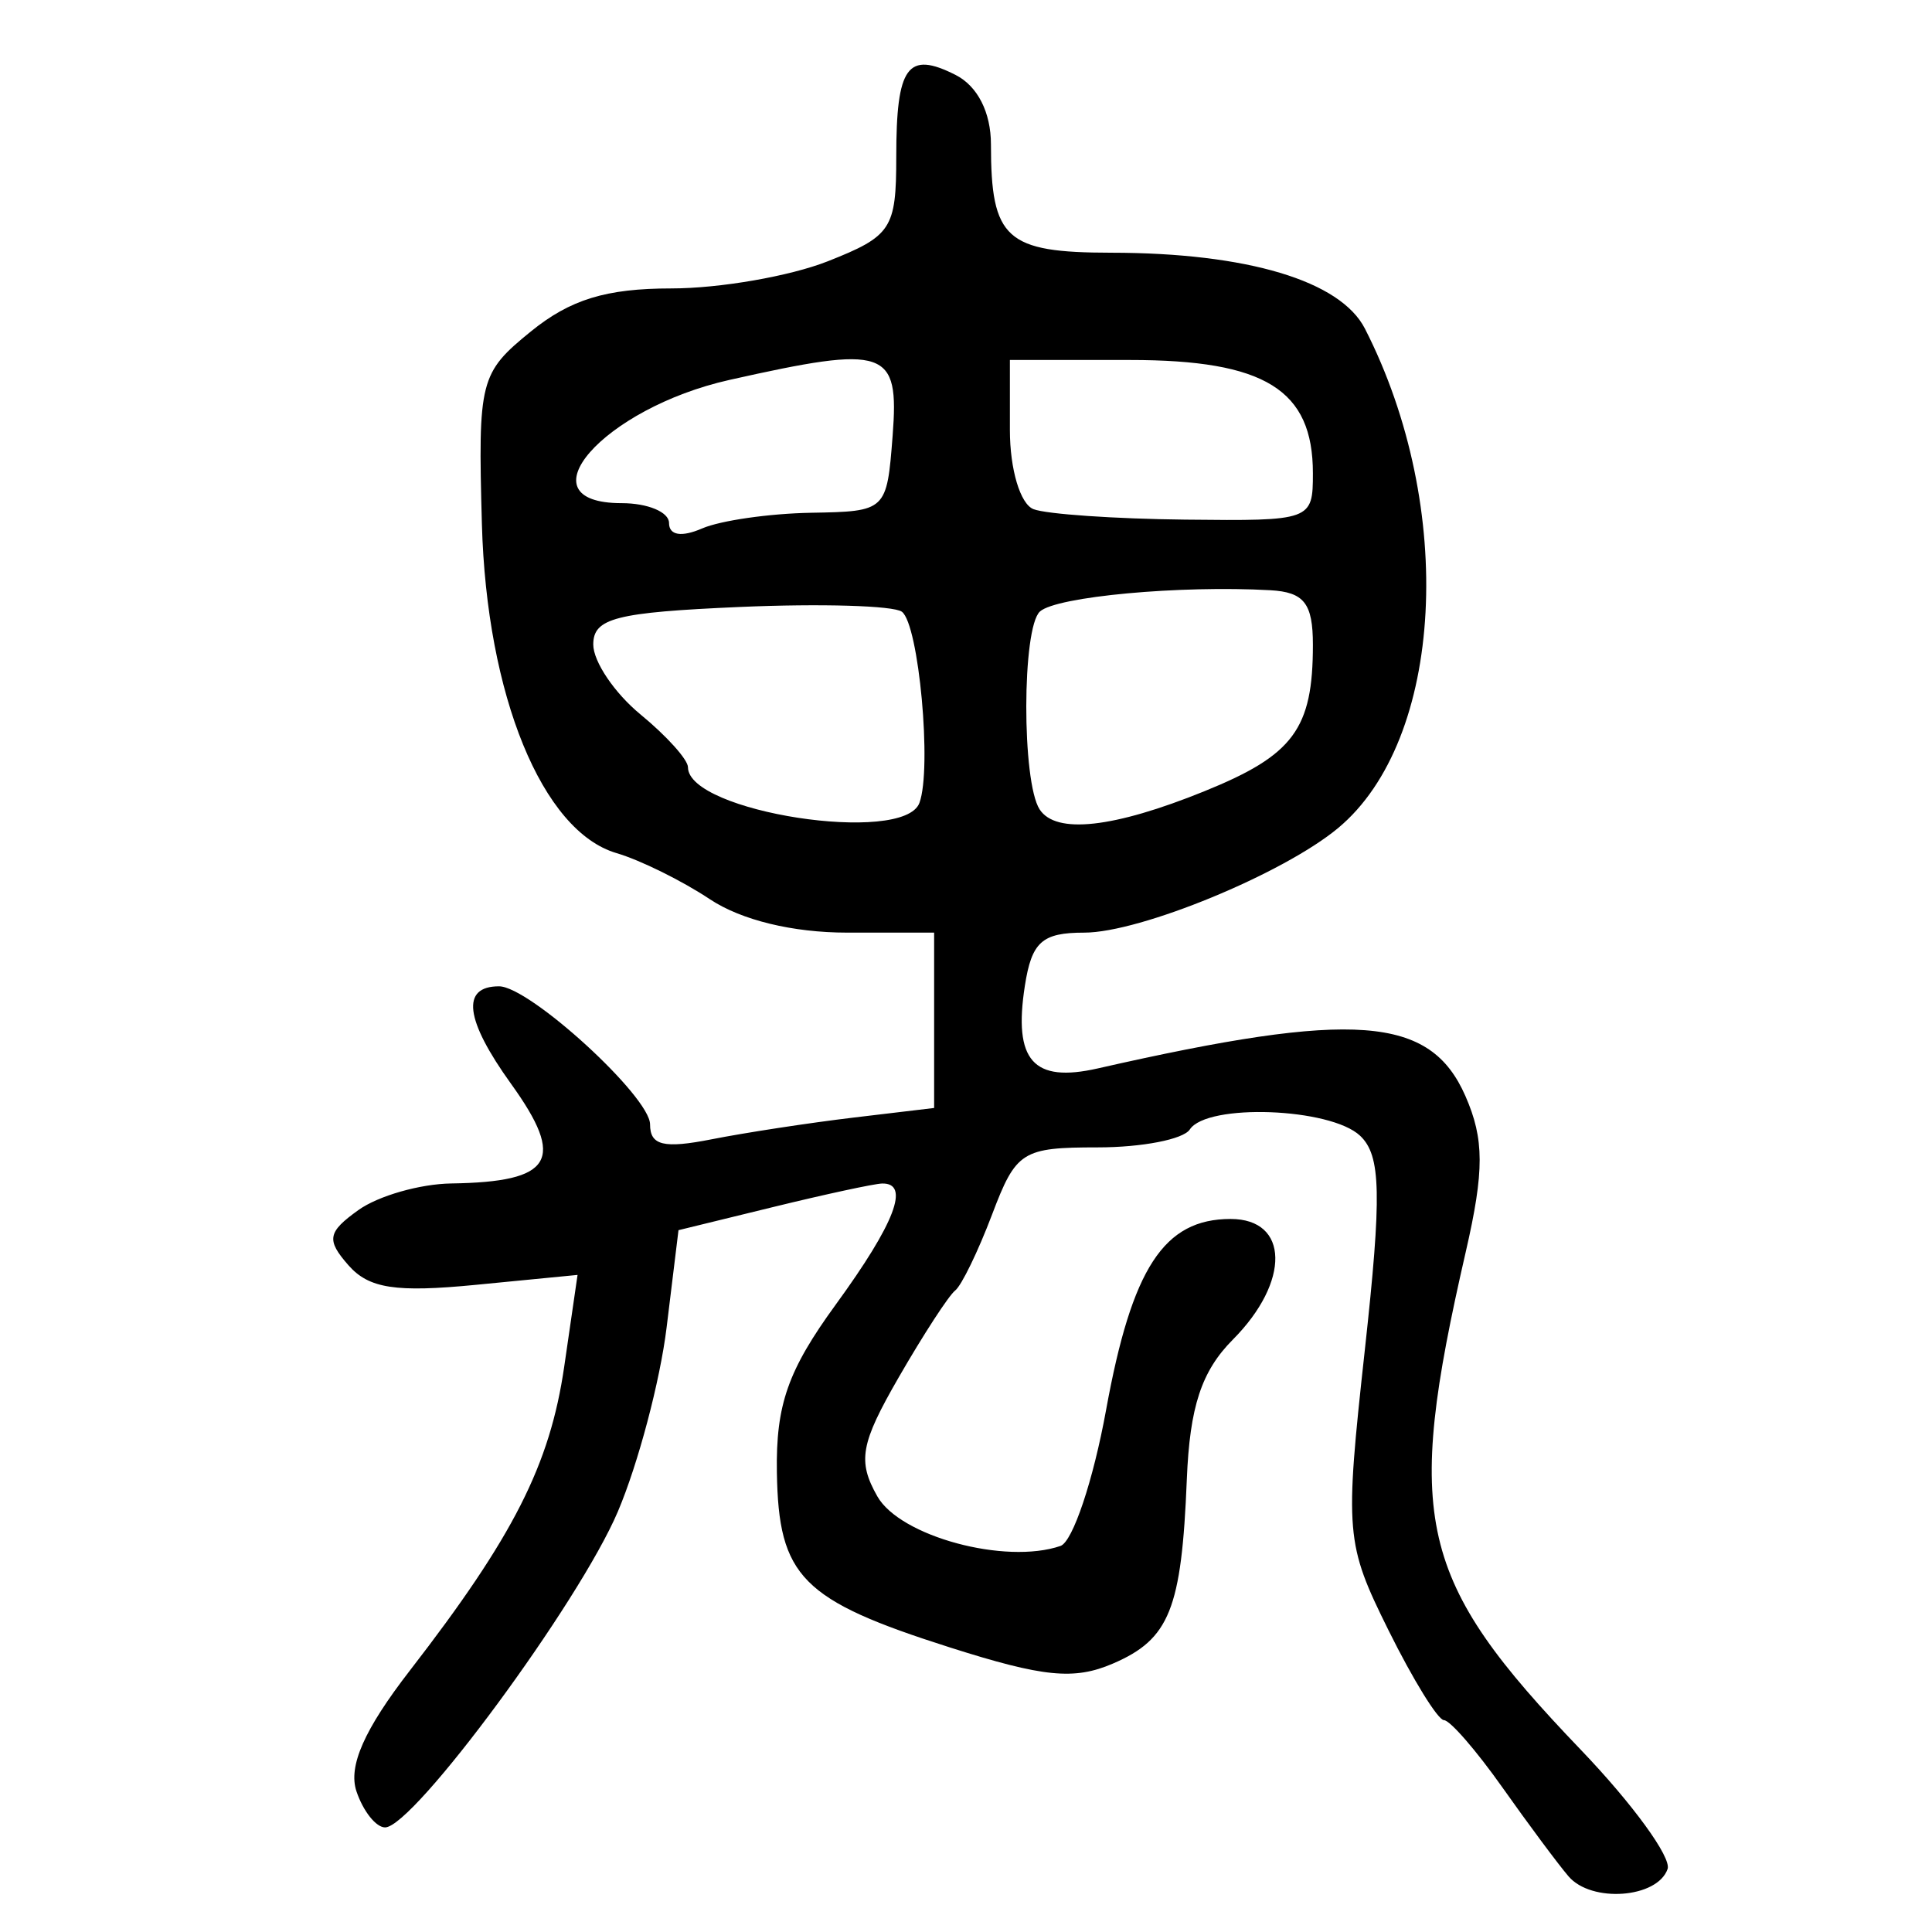 <?xml version="1.0" encoding="UTF-8" standalone="no"?>
<!-- Created with Inkscape (http://www.inkscape.org/) -->

<svg
   xmlns:dc="http://purl.org/dc/elements/1.1/"
   xmlns:cc="http://creativecommons.org/ns#"
   xmlns:rdf="http://www.w3.org/1999/02/22-rdf-syntax-ns#"
   xmlns:svg="http://www.w3.org/2000/svg"
   xmlns="http://www.w3.org/2000/svg"
   xmlns:sodipodi="http://sodipodi.sourceforge.net/DTD/sodipodi-0.dtd"
   xmlns:inkscape="http://www.inkscape.org/namespaces/inkscape"
   width="300"
   height="300"
   id="svg2"
   version="1.1"
   inkscape:version="0.48.3.1 r9886"
   sodipodi:docname="禺.svg">
  <defs
     id="defs4" />
  <sodipodi:namedview
     id="base"
     pagecolor="#ffffff"
     bordercolor="#666666"
     borderopacity="1.0"
     inkscape:pageopacity="0.0"
     inkscape:pageshadow="2"
     inkscape:zoom="1.979899"
     inkscape:cx="149.55662"
     inkscape:cy="146.91729"
     inkscape:document-units="px"
     inkscape:current-layer="layer1"
     showgrid="false"
     inkscape:window-width="1215"
     inkscape:window-height="1000"
     inkscape:window-x="65"
     inkscape:window-y="24"
     inkscape:window-maximized="1" />
  <g
     inkscape:label="Calque 1"
     inkscape:groupmode="layer"
     id="layer1"
     transform="translate(0,-752.362)">
    <path
       style="fill:#000000"
       d="m 243.563,1043.723 c -1.617,-1.89 -6.249,-8.117 -10.292,-13.837 -4.043,-5.721 -8.118,-10.41 -9.054,-10.42 -0.937,-0.011 -4.814,-6.296 -8.617,-13.969 -6.667,-13.452 -6.799,-15.004 -3.673,-43.486 2.654,-24.185 2.522,-30.216 -0.73,-33.289 -4.611,-4.357 -23.772,-5.063 -26.446,-0.974 -1,1.528 -7.428,2.779 -14.286,2.779 -11.746,0 -12.697,0.604 -16.414,10.42 -2.17,5.731 -4.752,11.046 -5.737,11.81 -0.985,0.764 -4.924,6.823 -8.754,13.465 -5.948,10.316 -6.433,13.011 -3.329,18.491 3.523,6.22 19.874,10.647 28.444,7.702 1.897,-0.652 5.082,-10.154 7.077,-21.116 4.012,-22.044 8.975,-29.656 19.336,-29.656 9.104,0 9.288,9.74 0.354,18.726 -4.878,4.906 -6.697,10.43 -7.153,21.714 -0.815,20.161 -2.681,24.811 -11.475,28.598 -6.02,2.592 -10.777,2.122 -25.303,-2.502 -23.042,-7.335 -26.618,-10.953 -26.877,-27.193 -0.168,-10.497 1.711,-15.844 9.164,-26.08 9.181,-12.609 11.574,-18.874 7.169,-18.767 -1.213,0.029 -8.822,1.671 -16.908,3.649 l -14.703,3.595 -1.845,15.108 c -1.015,8.309 -4.42,21.171 -7.567,28.582 -5.997,14.123 -31.737,49.048 -36.148,49.048 -1.41,0 -3.41,-2.522 -4.446,-5.604 -1.31,-3.9 1.212,-9.604 8.295,-18.756 16.086,-20.788 21.746,-31.935 23.969,-47.207 L 89.682,950.33 73.904,951.869 c -12.462,1.215 -16.623,0.576 -19.801,-3.042 -3.461,-3.941 -3.243,-5.139 1.559,-8.574 3.07,-2.196 9.552,-4.052 14.404,-4.124 15.775,-0.234 17.811,-3.621 9.295,-15.463 -7.17,-9.971 -7.81,-15.149 -1.873,-15.149 4.734,0 23.454,17.115 23.454,21.444 0,3.268 2.114,3.779 9.557,2.311 5.256,-1.036 15.181,-2.555 22.055,-3.374 l 12.498,-1.49 0,-13.614 0,-13.614 -13.514,0 c -8.453,0 -16.437,-1.945 -21.319,-5.193 -4.293,-2.856 -10.81,-6.075 -14.482,-7.152 -11.542,-3.387 -20.175,-24.495 -20.909,-51.125 -0.614,-22.276 -0.318,-23.439 7.592,-29.868 6.129,-4.981 11.707,-6.69 21.84,-6.693 7.485,-0.002 18.402,-1.896 24.26,-4.209 9.911,-3.913 10.651,-5.04 10.651,-16.209 0,-14.09 1.748,-16.508 9.208,-12.735 3.415,1.727 5.495,5.811 5.495,10.79 0,14.709 2.326,16.801 18.693,16.818 21.103,0.022 35.579,4.357 39.38,11.795 14.205,27.797 12.269,63.856 -4.165,77.542 -8.513,7.09 -30.727,16.24 -39.424,16.24 -6.556,0 -8.159,1.439 -9.22,8.272 -1.801,11.595 1.292,15.092 11.332,12.811 39.913,-9.067 51.61,-8.186 57.084,4.302 2.928,6.68 2.939,11.601 0.056,24.153 -9.607,41.817 -7.517,50.872 17.854,77.345 8.039,8.388 14.104,16.72 13.479,18.516 -1.581,4.539 -11.821,5.301 -15.379,1.143 z M 142.768,877.035 c 1.971,-5.33 -0.085,-27.726 -2.725,-29.682 -1.288,-0.954 -12.597,-1.288 -25.131,-0.743 -19.295,0.84 -22.79,1.734 -22.79,5.829 0,2.66 3.308,7.555 7.352,10.877 4.043,3.322 7.352,7.002 7.352,8.178 0,6.959 33.508,12.124 35.943,5.54 z m 44.256,-1.813 c 13.831,-5.602 16.842,-9.665 16.842,-22.728 0,-6.446 -1.357,-8.186 -6.616,-8.482 -13.998,-0.789 -33.199,0.983 -35.768,3.303 -2.804,2.531 -2.838,26.465 -0.044,30.737 2.538,3.881 11.454,2.895 25.587,-2.829 z m -61.084,-43.238 c 11.688,-0.203 11.768,-0.278 12.667,-11.963 1.035,-13.464 -0.928,-14.136 -25.332,-8.667 -19.635,4.4 -32.527,19.138 -16.74,19.138 4.043,0 7.352,1.384 7.352,3.076 0,1.926 1.924,2.243 5.146,0.848 2.83,-1.225 10.439,-2.319 16.908,-2.432 z m 77.926,-6.137 c 0,-12.981 -7.435,-17.586 -28.392,-17.586 l -18.658,0 0,10.883 c 0,6.107 1.613,11.499 3.676,12.285 2.022,0.771 12.608,1.5 23.525,1.621 19.609,0.217 19.849,0.13 19.849,-7.203 z"
       id="path2996"
       inkscape:connector-curvature="0" />
  </g>
</svg>
